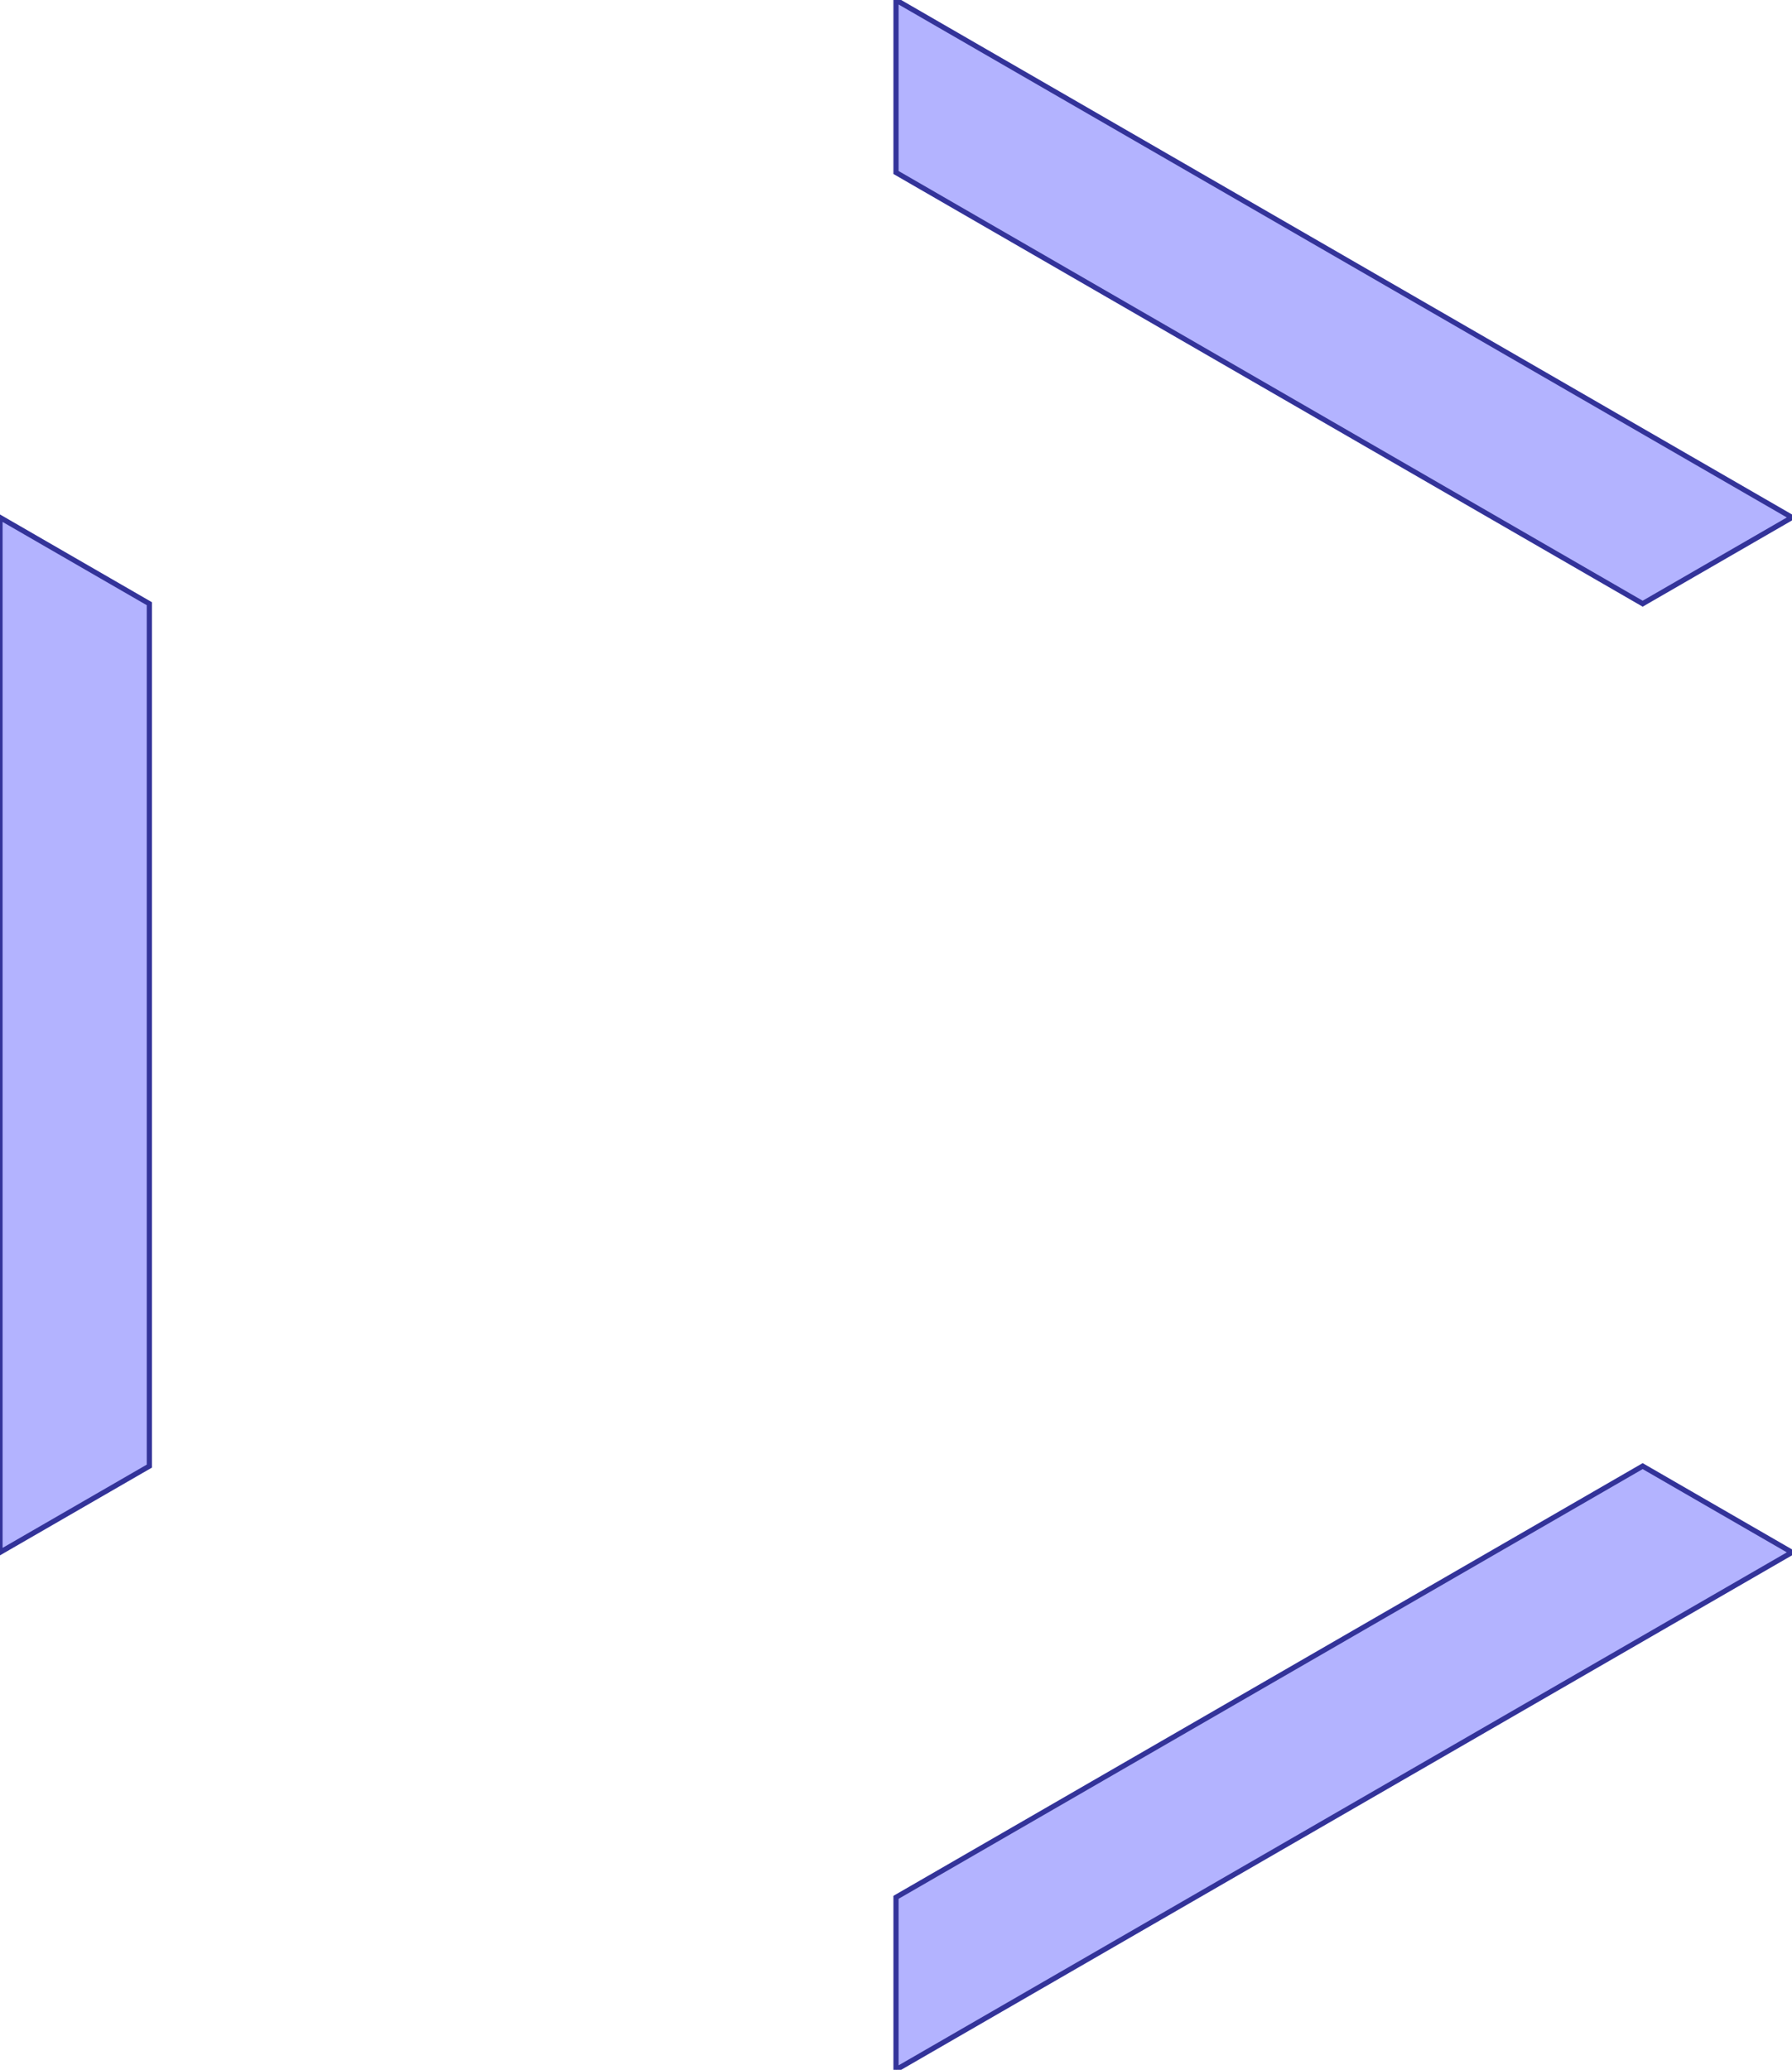 <?xml version="1.0" standalone="no"?>
<!DOCTYPE svg PUBLIC "-//W3C//DTD SVG 1.1//EN"
"http://www.w3.org/Graphics/SVG/1.1/DTD/svg11.dtd">
<svg  version="1.1" xmlns="http://www.w3.org/2000/svg" xmlns:xlink="http://www.w3.org/1999/xlink" viewBox="0 0 519.616 600">
<g title="A - B (CGAL Real)" fill-rule="evenodd">
<path d="M -7.27596e-15,150.0 L 43.302,175.0 L 43.302,425.0 L -7.27596e-15,450.0 L -7.27596e-15,150.0 z" style="fill-opacity:0.3;fill:rgb(0,0,255);stroke:rgb(51,51,153);stroke-width:1.5" />
<path d="M 259.808,550.0 L 476.314,425.0 L 519.616,450.0 L 259.808,600.0 L 259.808,550.0 z" style="fill-opacity:0.3;fill:rgb(0,0,255);stroke:rgb(51,51,153);stroke-width:1.5" />
<path d="M 259.808,0 L 519.616,150.0 L 476.314,175.0 L 259.808,50.0 L 259.808,0 z" style="fill-opacity:0.3;fill:rgb(0,0,255);stroke:rgb(51,51,153);stroke-width:1.5" />
</g></svg>